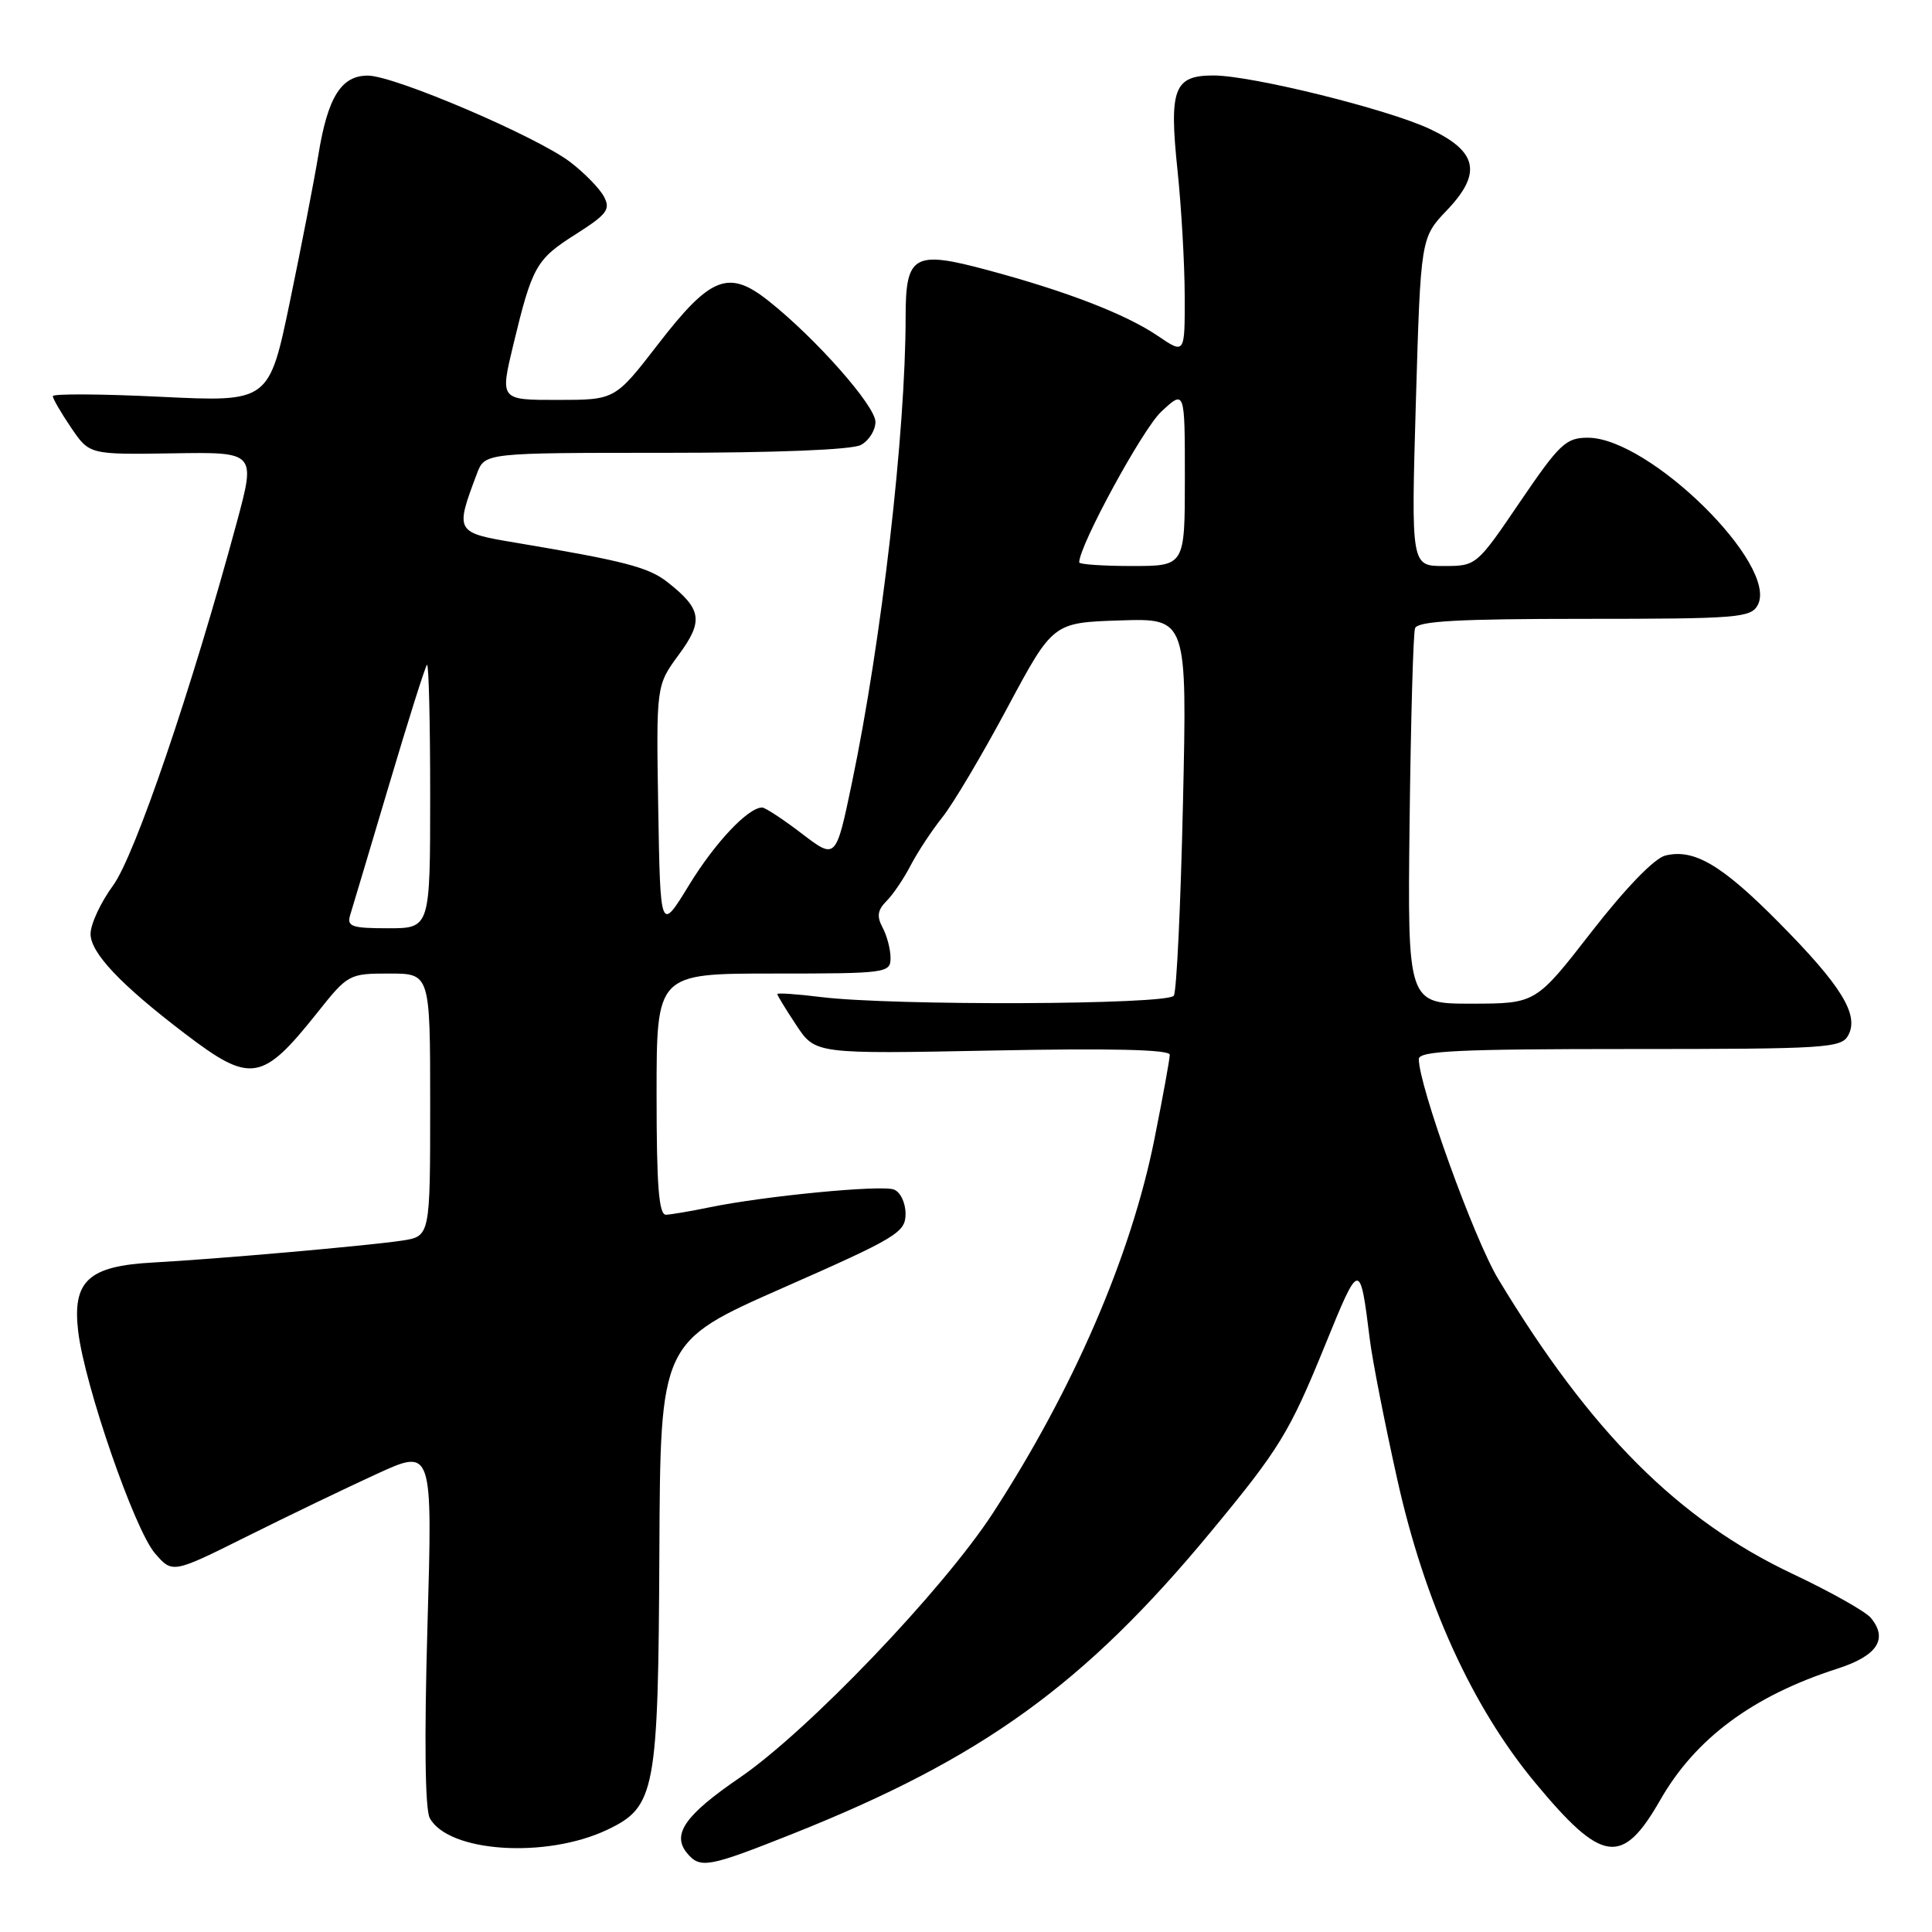 <?xml version="1.0" encoding="UTF-8" standalone="no"?>
<!DOCTYPE svg PUBLIC "-//W3C//DTD SVG 1.1//EN" "http://www.w3.org/Graphics/SVG/1.1/DTD/svg11.dtd" >
<svg xmlns="http://www.w3.org/2000/svg" xmlns:xlink="http://www.w3.org/1999/xlink" version="1.1" viewBox="0 0 256 256">
 <g >
 <path fill="currentColor"
d=" M 105.06 242.98 C 130.16 232.98 143.70 223.20 160.42 203.00 C 169.56 191.96 170.86 189.83 175.58 178.24 C 180.17 166.97 180.20 166.97 181.51 177.50 C 181.85 180.25 183.48 188.57 185.14 196.00 C 188.76 212.30 195.05 226.14 203.41 236.21 C 212.32 246.95 214.96 247.31 220.02 238.46 C 224.67 230.34 232.29 224.70 243.45 221.11 C 248.75 219.41 250.22 217.18 247.89 214.37 C 247.19 213.53 242.54 210.91 237.56 208.56 C 222.39 201.40 210.74 189.74 198.52 169.47 C 195.33 164.19 188.00 143.87 188.00 140.33 C 188.00 139.25 193.31 139.00 215.96 139.00 C 242.04 139.00 244.00 138.88 244.91 137.17 C 246.36 134.46 244.00 130.62 235.77 122.30 C 228.15 114.59 224.46 112.42 220.65 113.37 C 219.20 113.74 215.37 117.70 210.88 123.48 C 203.50 132.98 203.50 132.98 195.00 132.99 C 186.50 133.00 186.50 133.00 186.78 108.75 C 186.94 95.41 187.26 83.94 187.50 83.25 C 187.83 82.30 193.24 82.00 209.93 82.00 C 230.23 82.00 232.01 81.86 232.91 80.17 C 235.72 74.91 218.55 58.00 210.40 58.00 C 207.49 58.00 206.65 58.80 201.41 66.50 C 195.66 74.97 195.62 75.00 191.31 75.00 C 186.98 75.00 186.98 75.00 187.61 53.25 C 188.25 31.50 188.25 31.50 191.75 27.83 C 196.40 22.95 195.78 20.06 189.46 17.09 C 183.87 14.46 165.84 10.00 160.79 10.00 C 155.55 10.00 154.89 11.76 156.03 22.60 C 156.54 27.49 156.97 34.97 156.98 39.22 C 157.00 46.94 157.00 46.94 153.42 44.51 C 149.16 41.62 141.32 38.59 130.79 35.77 C 121.08 33.16 120.00 33.78 120.00 41.98 C 120.00 57.28 116.82 84.87 112.89 103.70 C 110.76 113.91 110.76 113.91 106.24 110.45 C 103.75 108.55 101.39 107.00 100.99 107.00 C 99.13 107.00 94.75 111.64 91.30 117.28 C 87.50 123.50 87.50 123.50 87.22 107.17 C 86.95 90.83 86.95 90.83 89.93 86.77 C 93.24 82.28 93.00 80.72 88.45 77.14 C 85.93 75.16 82.80 74.34 68.27 71.90 C 60.32 70.57 60.28 70.49 63.20 62.75 C 64.24 60.00 64.24 60.00 88.19 60.00 C 102.78 60.00 112.89 59.60 114.07 58.96 C 115.13 58.40 116.00 57.02 116.00 55.90 C 116.00 53.78 108.09 44.82 101.81 39.85 C 96.53 35.67 94.15 36.61 87.19 45.62 C 81.50 52.99 81.50 52.99 73.88 52.99 C 66.26 53.00 66.26 53.00 68.00 45.75 C 70.53 35.25 71.03 34.37 76.30 31.03 C 80.45 28.39 80.93 27.74 80.02 26.04 C 79.44 24.96 77.43 22.90 75.54 21.46 C 71.10 18.08 52.31 10.05 48.77 10.02 C 45.23 9.99 43.43 12.85 42.19 20.50 C 41.65 23.80 39.96 32.52 38.43 39.89 C 35.65 53.27 35.65 53.27 21.33 52.58 C 13.45 52.19 7.00 52.16 7.00 52.49 C 7.00 52.83 8.09 54.71 9.43 56.68 C 11.85 60.24 11.85 60.24 22.87 60.07 C 33.89 59.89 33.89 59.89 31.38 69.20 C 25.41 91.28 17.88 113.40 14.97 117.35 C 13.34 119.58 12.00 122.45 12.00 123.75 C 12.00 126.26 16.00 130.49 24.50 136.96 C 33.22 143.61 34.73 143.37 42.04 134.19 C 46.10 129.08 46.26 129.00 51.59 129.00 C 57.00 129.00 57.00 129.00 57.00 146.41 C 57.00 163.82 57.00 163.82 53.25 164.39 C 48.63 165.08 28.71 166.83 20.29 167.29 C 11.72 167.75 9.57 169.72 10.36 176.42 C 11.21 183.55 17.82 202.68 20.53 205.82 C 22.85 208.50 22.85 208.50 32.67 203.61 C 38.08 200.91 45.83 197.18 49.91 195.31 C 57.32 191.91 57.32 191.91 56.64 215.48 C 56.21 230.38 56.32 239.72 56.94 240.89 C 59.38 245.44 72.33 246.31 80.45 242.46 C 86.85 239.42 87.22 237.45 87.37 205.65 C 87.50 177.81 87.50 177.81 103.74 170.65 C 118.81 164.01 119.98 163.31 119.99 160.86 C 120.00 159.39 119.31 157.95 118.45 157.62 C 116.78 156.98 101.32 158.47 94.00 159.98 C 91.53 160.49 88.94 160.93 88.25 160.96 C 87.30 160.99 87.00 157.16 87.00 145.00 C 87.00 129.00 87.00 129.00 102.50 129.00 C 117.50 129.00 118.00 128.93 118.00 126.93 C 118.00 125.80 117.53 123.99 116.95 122.91 C 116.15 121.42 116.28 120.58 117.48 119.38 C 118.34 118.52 119.78 116.39 120.67 114.66 C 121.57 112.93 123.46 110.06 124.87 108.29 C 126.29 106.52 130.16 99.99 133.48 93.78 C 139.52 82.50 139.52 82.50 148.41 82.21 C 157.30 81.92 157.30 81.92 156.75 106.39 C 156.45 119.85 155.91 131.34 155.54 131.93 C 154.79 133.15 118.19 133.29 108.75 132.11 C 105.59 131.72 103.00 131.54 103.00 131.72 C 103.00 131.90 104.13 133.76 105.52 135.85 C 108.04 139.66 108.04 139.66 131.52 139.20 C 147.21 138.89 155.00 139.07 155.00 139.76 C 155.00 140.32 154.08 145.37 152.96 150.97 C 149.86 166.44 142.23 184.08 131.56 200.50 C 124.93 210.69 107.03 229.40 97.99 235.57 C 90.77 240.51 88.98 243.07 91.04 245.55 C 92.78 247.64 93.85 247.44 105.06 242.98 Z  M 46.40 121.25 C 46.70 120.29 49.01 112.53 51.55 104.01 C 54.08 95.49 56.34 88.32 56.58 88.09 C 56.81 87.86 57.00 95.62 57.00 105.33 C 57.00 123.00 57.00 123.00 51.43 123.00 C 46.59 123.00 45.94 122.77 46.40 121.25 Z  M 143.00 74.52 C 143.00 72.29 151.39 56.87 153.86 54.56 C 157.00 51.63 157.00 51.63 157.00 63.31 C 157.00 75.00 157.00 75.00 150.00 75.00 C 146.15 75.00 143.00 74.78 143.00 74.52 Z "/>
</g>
</svg>